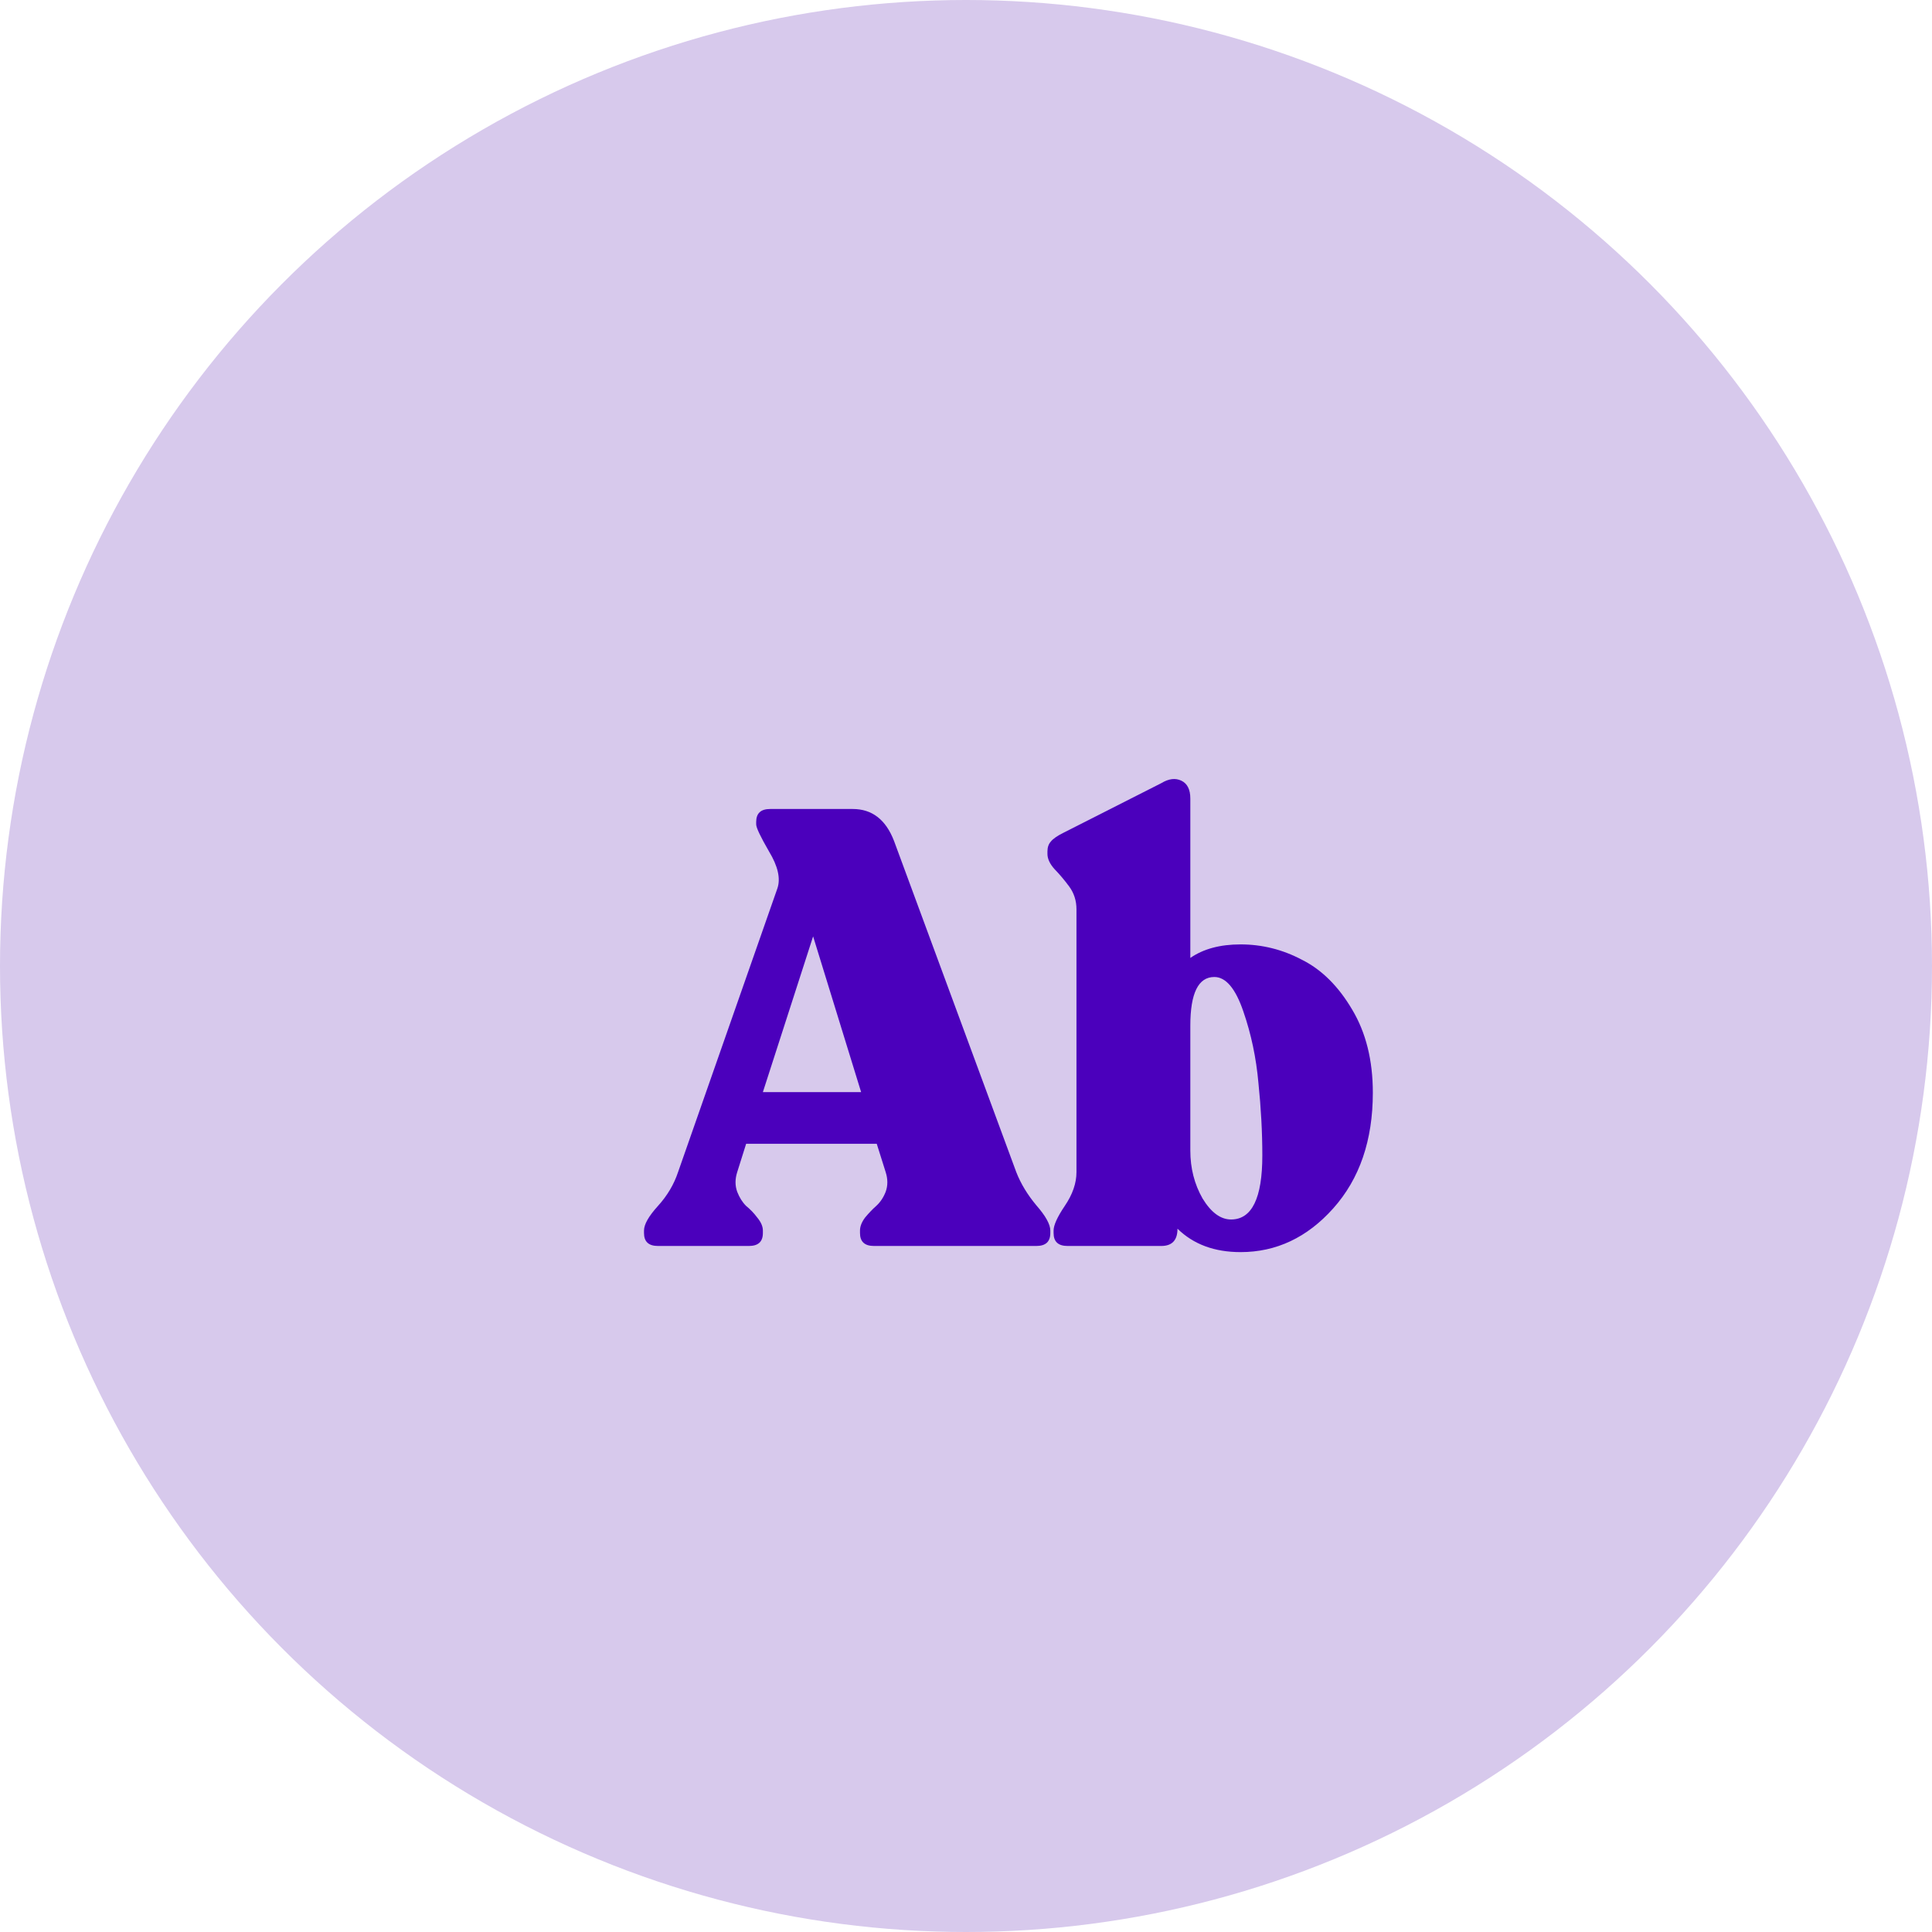 <svg width="45" height="45" viewBox="0 0 45 45" fill="none" xmlns="http://www.w3.org/2000/svg">
<circle cx="22.5" cy="22.5" r="22.5" fill="#D7C9EC"/>
<path d="M23.671 27.301C23.775 27.568 23.931 27.826 24.139 28.075C24.356 28.323 24.464 28.519 24.464 28.662V28.72C24.464 28.921 24.356 29.021 24.139 29.021H20.356C20.139 29.021 20.031 28.921 20.031 28.72V28.662C20.031 28.567 20.07 28.466 20.148 28.361C20.235 28.256 20.321 28.166 20.408 28.089C20.503 28.003 20.577 27.893 20.629 27.759C20.681 27.616 20.681 27.463 20.629 27.301L20.421 26.641H17.379L17.171 27.301C17.119 27.463 17.119 27.616 17.171 27.759C17.223 27.893 17.292 28.003 17.379 28.089C17.474 28.166 17.561 28.256 17.639 28.361C17.726 28.466 17.769 28.567 17.769 28.662V28.72C17.769 28.921 17.661 29.021 17.444 29.021H15.325C15.108 29.021 15 28.921 15 28.72V28.662C15 28.519 15.108 28.328 15.325 28.089C15.542 27.85 15.698 27.587 15.793 27.301L18.107 20.692C18.185 20.463 18.12 20.176 17.912 19.832C17.713 19.488 17.613 19.278 17.613 19.201V19.144C17.613 18.943 17.721 18.843 17.938 18.843H19.862C20.313 18.843 20.633 19.091 20.824 19.588L23.671 27.301ZM17.769 25.437H20.057L18.939 21.81L17.769 25.437Z" fill="#4B00BC"/>
<path d="M28.895 21.997C29.397 21.997 29.874 22.116 30.325 22.355C30.784 22.584 31.174 22.971 31.495 23.516C31.815 24.051 31.976 24.696 31.976 25.451C31.976 26.56 31.668 27.458 31.053 28.146C30.446 28.825 29.727 29.164 28.895 29.164C28.288 29.164 27.798 28.983 27.426 28.619C27.426 28.887 27.3 29.021 27.049 29.021H24.865C24.648 29.021 24.54 28.921 24.54 28.72V28.662C24.54 28.538 24.626 28.347 24.8 28.089C24.982 27.822 25.073 27.559 25.073 27.301V21.18C25.073 20.979 25.016 20.802 24.904 20.649C24.791 20.496 24.678 20.363 24.566 20.248C24.453 20.124 24.397 20.004 24.397 19.889V19.832C24.397 19.736 24.423 19.66 24.475 19.603C24.527 19.536 24.631 19.464 24.787 19.388L27.049 18.241C27.222 18.136 27.378 18.117 27.517 18.184C27.655 18.25 27.725 18.389 27.725 18.599V22.312C28.028 22.102 28.418 21.997 28.895 21.997ZM28.674 28.404C29.159 28.404 29.402 27.907 29.402 26.914C29.402 26.369 29.371 25.805 29.311 25.222C29.259 24.639 29.142 24.085 28.96 23.559C28.778 23.024 28.552 22.756 28.284 22.756C27.911 22.756 27.725 23.134 27.725 23.889V26.799C27.725 27.21 27.82 27.582 28.011 27.917C28.21 28.242 28.431 28.404 28.674 28.404Z" fill="#4B00BC"/>
</svg>
